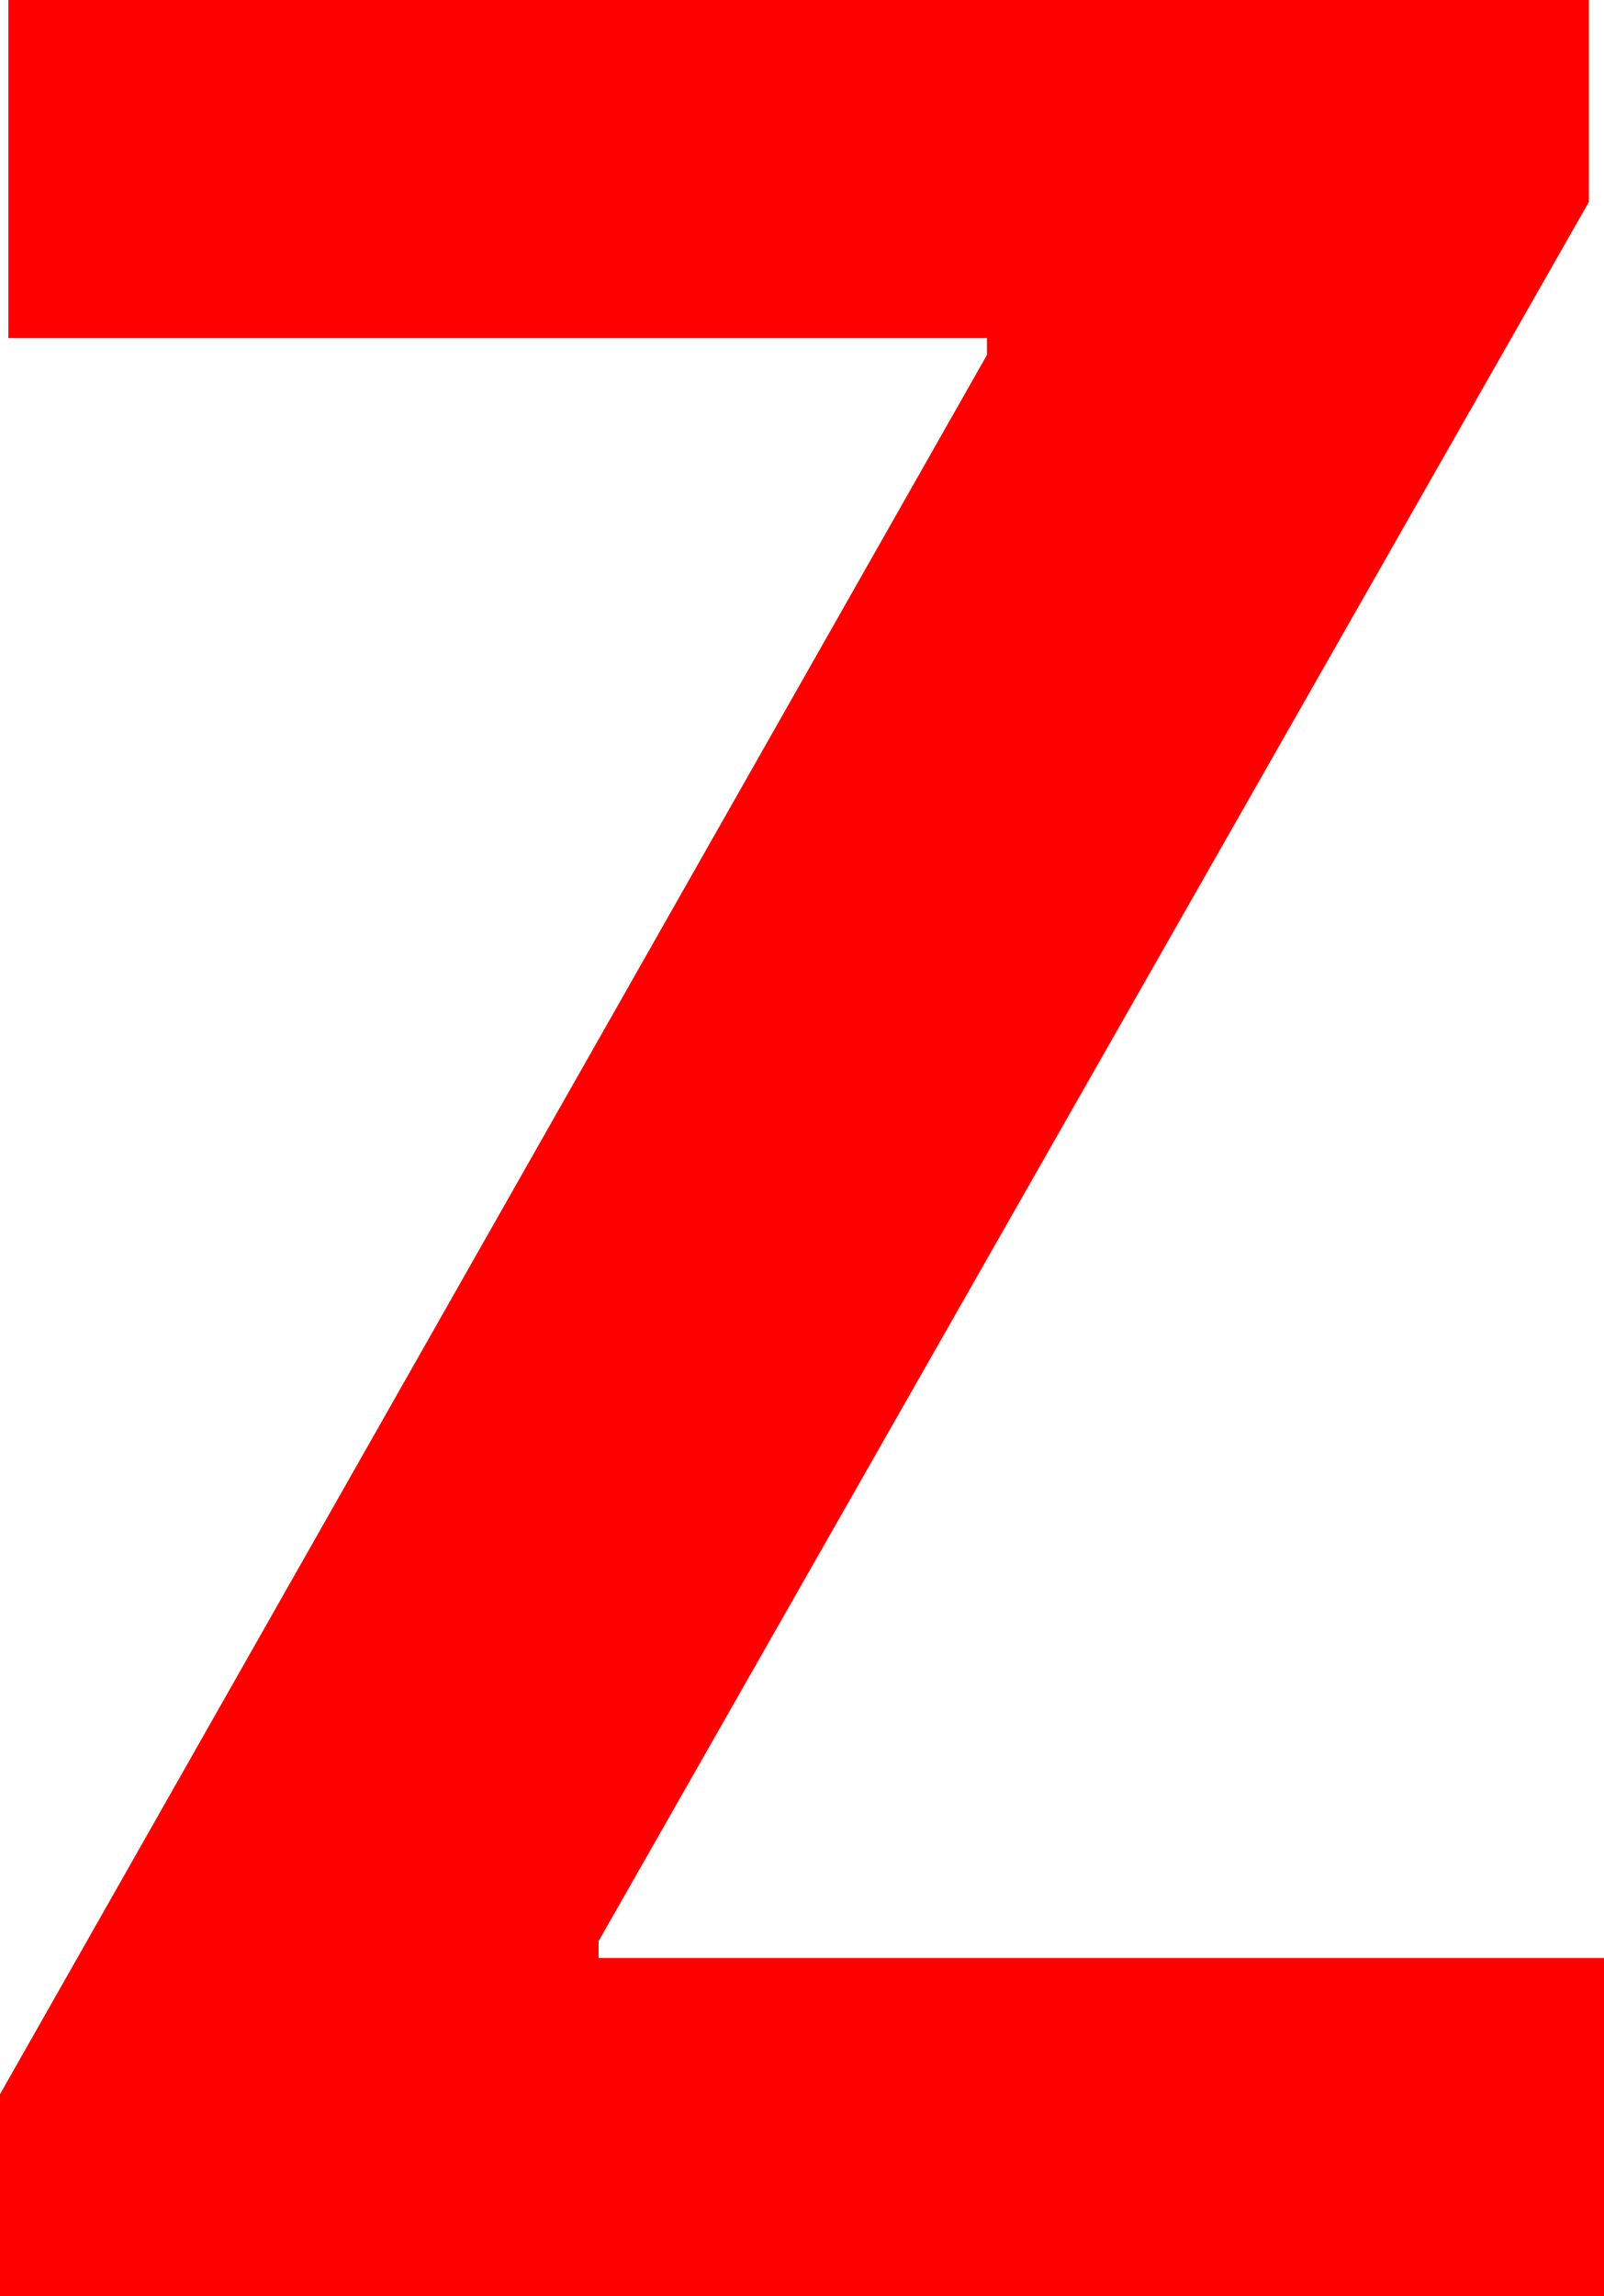 <?xml version="1.0" encoding="utf-8"?>
<!DOCTYPE svg PUBLIC "-//W3C//DTD SVG 1.1//EN" "http://www.w3.org/Graphics/SVG/1.1/DTD/svg11.dtd">
<svg width="27.949" height="39.99" xmlns="http://www.w3.org/2000/svg" xmlns:xlink="http://www.w3.org/1999/xlink" xmlns:xml="http://www.w3.org/XML/1998/namespace" version="1.1">
  <g>
    <g>
      <path style="fill:#FF0000;fill-opacity:1" d="M0.146,0L27.686,0 27.686,3.516 10.43,33.809 10.43,34.102 27.949,34.102 27.949,39.99 0,39.99 0,36.475 17.197,6.182 17.197,5.889 0.146,5.889 0.146,0z" />
    </g>
  </g>
</svg>